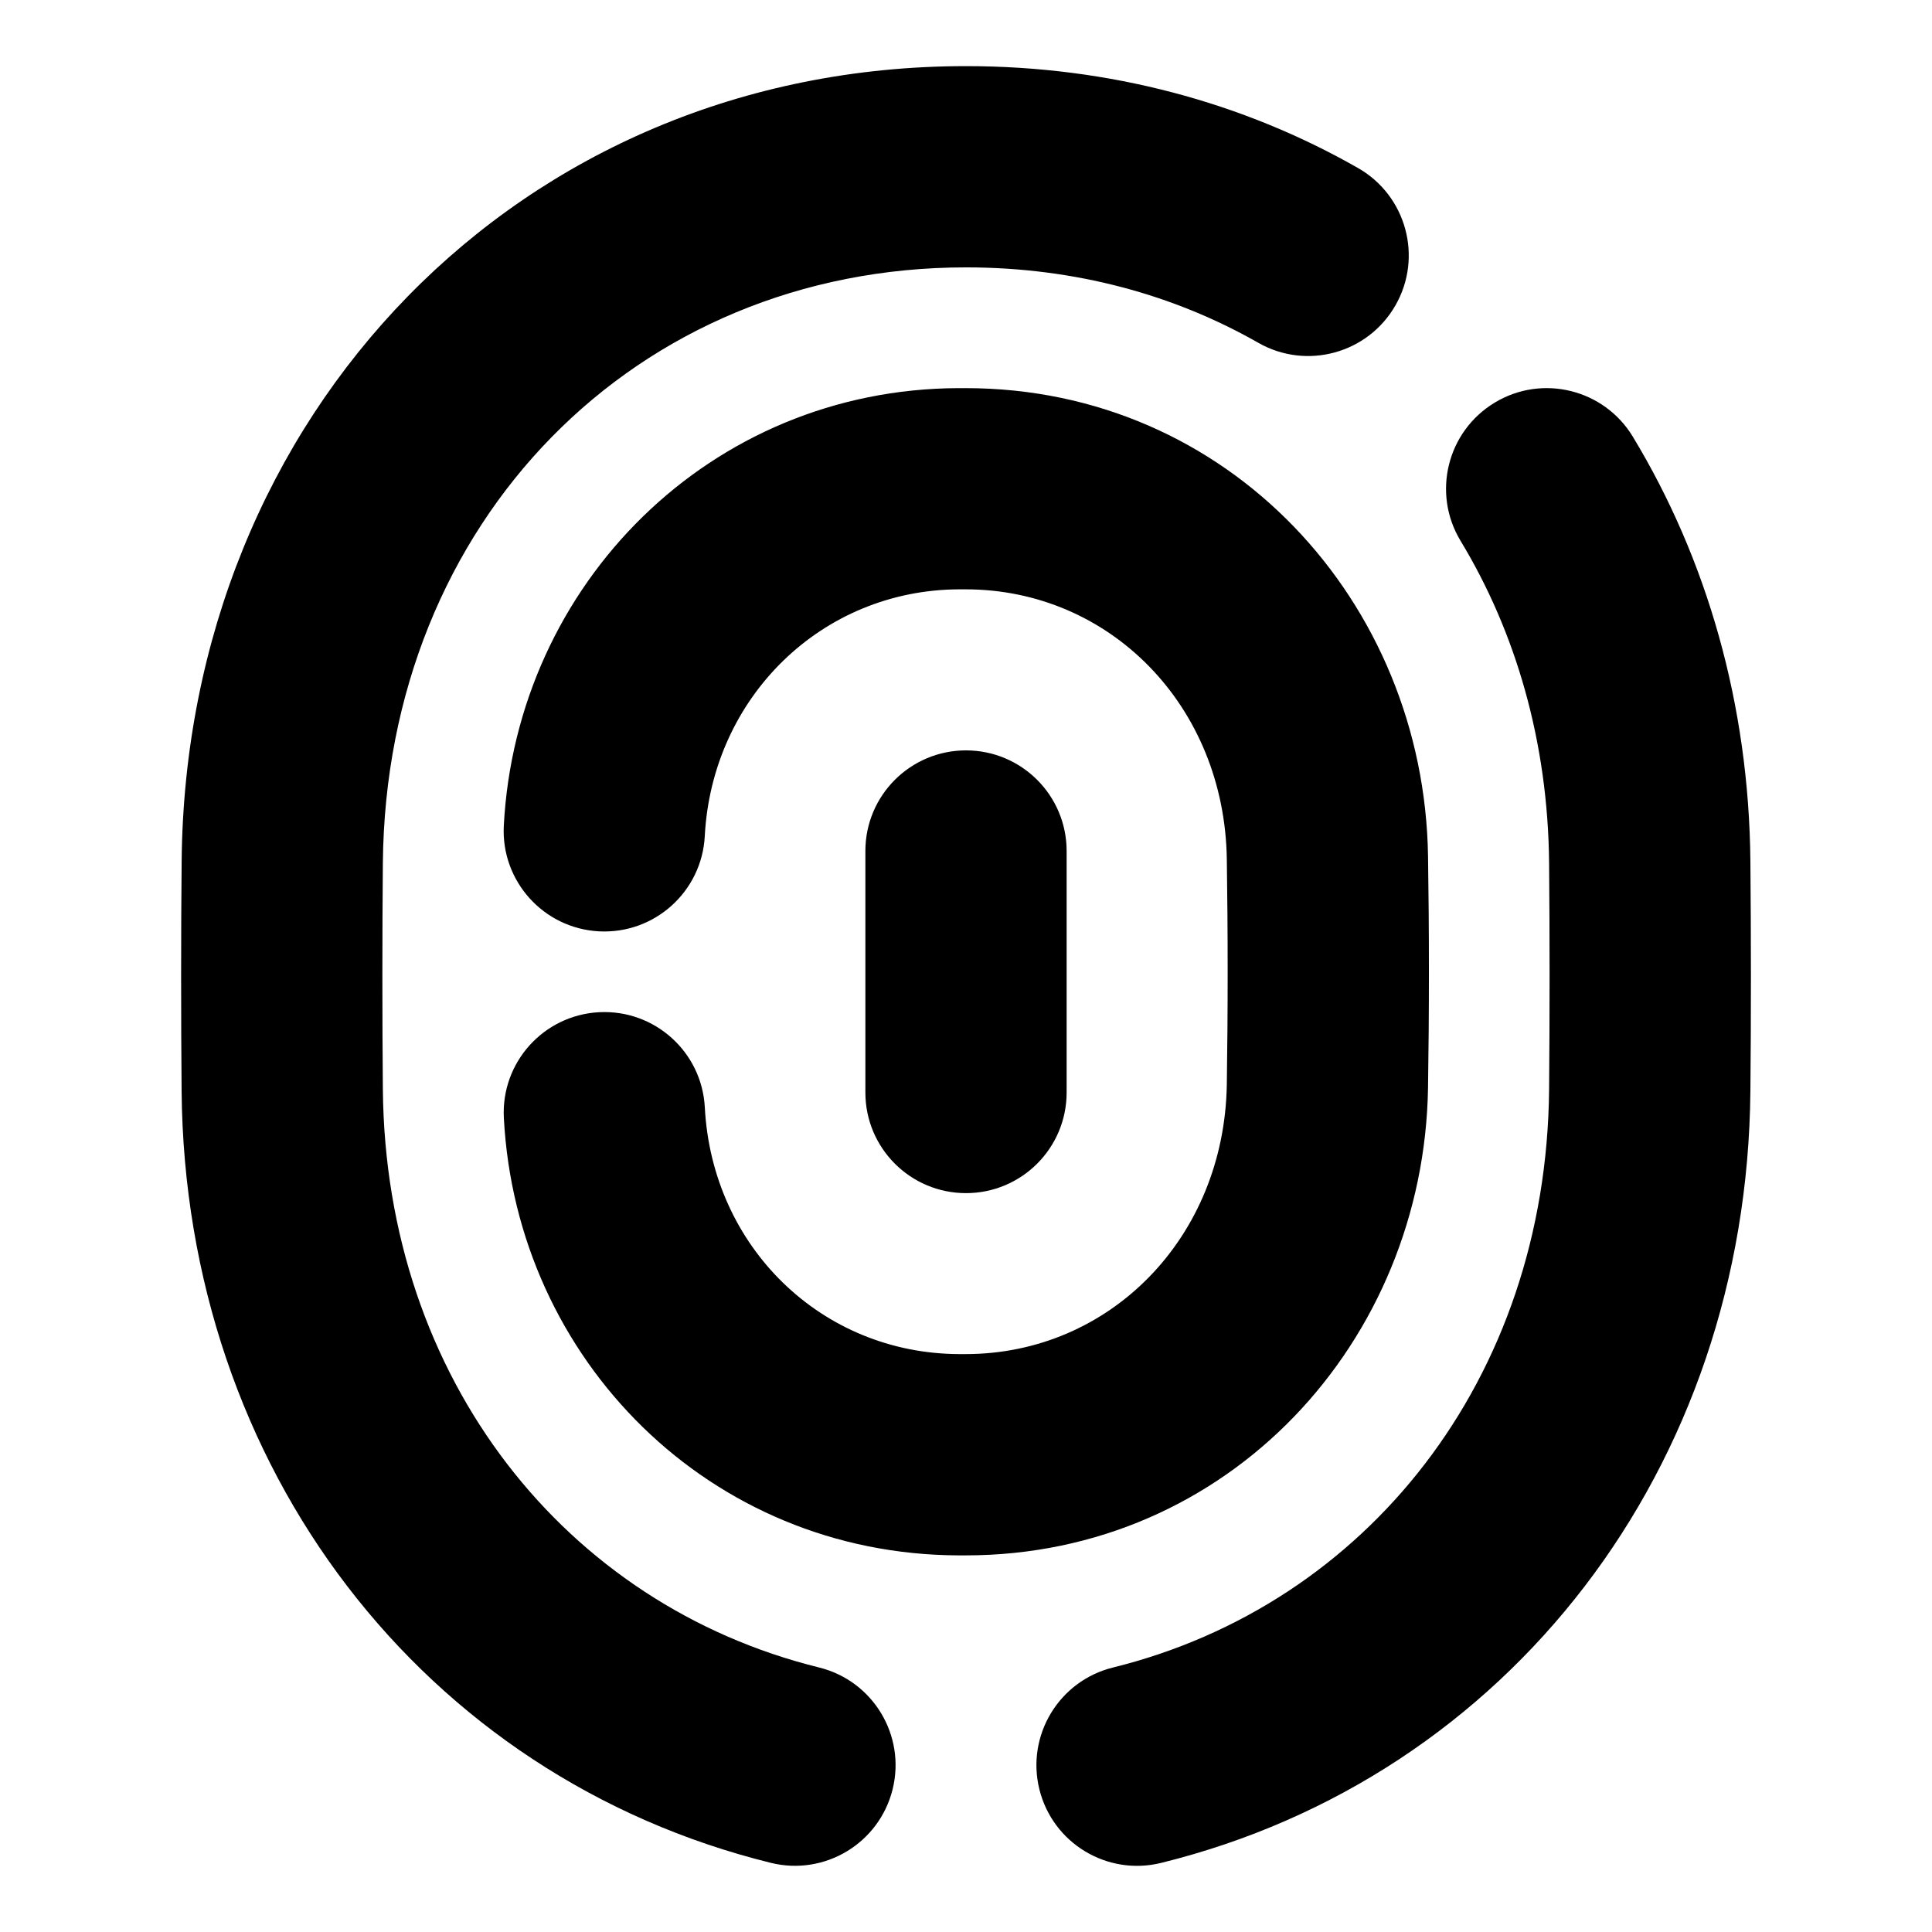 <svg xmlns="http://www.w3.org/2000/svg" fill="none" viewBox="0 0 48 48" id="Fingerprint-2--Streamline-Plump">
  <desc>
    Fingerprint 2 Streamline Icon: https://streamlinehq.com
  </desc>
  <g id="fingerprint-2--identification-password-touch-id-secure-fingerprint-finger-security">
    <path id="Union" fill="#000000" fill-rule="evenodd" d="M4.513 21.399C4.612 10.311 12.901 1.643 24 1.643c3.571 0 6.887 0.904 9.739 2.531 1.199 0.684 1.617 2.211 0.932 3.41 -0.684 1.199 -2.211 1.617 -3.41 0.932C29.176 7.327 26.716 6.643 24 6.643c-8.211 0 -14.412 6.311 -14.488 14.801 -0.008 0.896 -0.012 1.832 -0.012 2.809 0 0.978 0.004 1.914 0.012 2.809 0.065 7.212 4.549 12.814 10.837 14.366 1.341 0.331 2.159 1.686 1.828 3.026s-1.686 2.159 -3.026 1.828c-8.626 -2.128 -14.555 -9.807 -14.639 -19.175C4.504 26.197 4.5 25.246 4.5 24.253c0 -0.992 0.004 -1.944 0.013 -2.854ZM37.134 10.004c1.181 -0.715 2.718 -0.336 3.433 0.845 1.845 3.049 2.886 6.66 2.921 10.551 0.008 0.911 0.013 1.862 0.013 2.854 0 0.993 -0.004 1.944 -0.013 2.854 -0.084 9.368 -6.013 17.047 -14.639 19.175 -1.341 0.331 -2.695 -0.488 -3.026 -1.828s0.488 -2.695 1.828 -3.026c6.287 -1.552 10.772 -7.154 10.836 -14.366 0.008 -0.895 0.012 -1.832 0.012 -2.809 0 -0.978 -0.004 -1.914 -0.012 -2.809 -0.027 -3.02 -0.832 -5.748 -2.199 -8.007 -0.715 -1.181 -0.337 -2.718 0.845 -3.433Zm-13.144 -0.361c6.538 0 11.392 5.312 11.489 11.625 0.014 0.893 0.022 1.851 0.022 2.875 0 1.023 -0.008 1.982 -0.022 2.875 -0.097 6.313 -4.951 11.625 -11.489 11.625l-0.172 -0c-6.182 -0.019 -10.984 -4.859 -11.3 -10.867 -0.073 -1.379 0.986 -2.555 2.365 -2.628 1.379 -0.073 2.555 0.986 2.628 2.365 0.182 3.465 2.899 6.118 6.321 6.129l0.001 0 0.157 0h0.001c3.584 -0.001 6.43 -2.893 6.489 -6.702 0.013 -0.867 0.021 -1.8 0.021 -2.798 0 -0.998 -0.008 -1.931 -0.021 -2.798 -0.058 -3.808 -2.904 -6.701 -6.488 -6.702h-0.002l-0.158 0 -0.002 0c-3.41 0.011 -6.138 2.676 -6.32 6.132 -0.073 1.379 -1.25 2.438 -2.628 2.365 -1.379 -0.073 -2.438 -1.25 -2.365 -2.628 0.317 -5.997 5.128 -10.849 11.3 -10.868l0.173 -0Zm2.51 11.5c0 -1.381 -1.119 -2.5 -2.5 -2.5s-2.5 1.119 -2.5 2.5v6c0 1.381 1.119 2.5 2.5 2.5s2.5 -1.119 2.5 -2.5v-6Z" clip-rule="evenodd" stroke-width="1"></path>
  </g>
</svg>